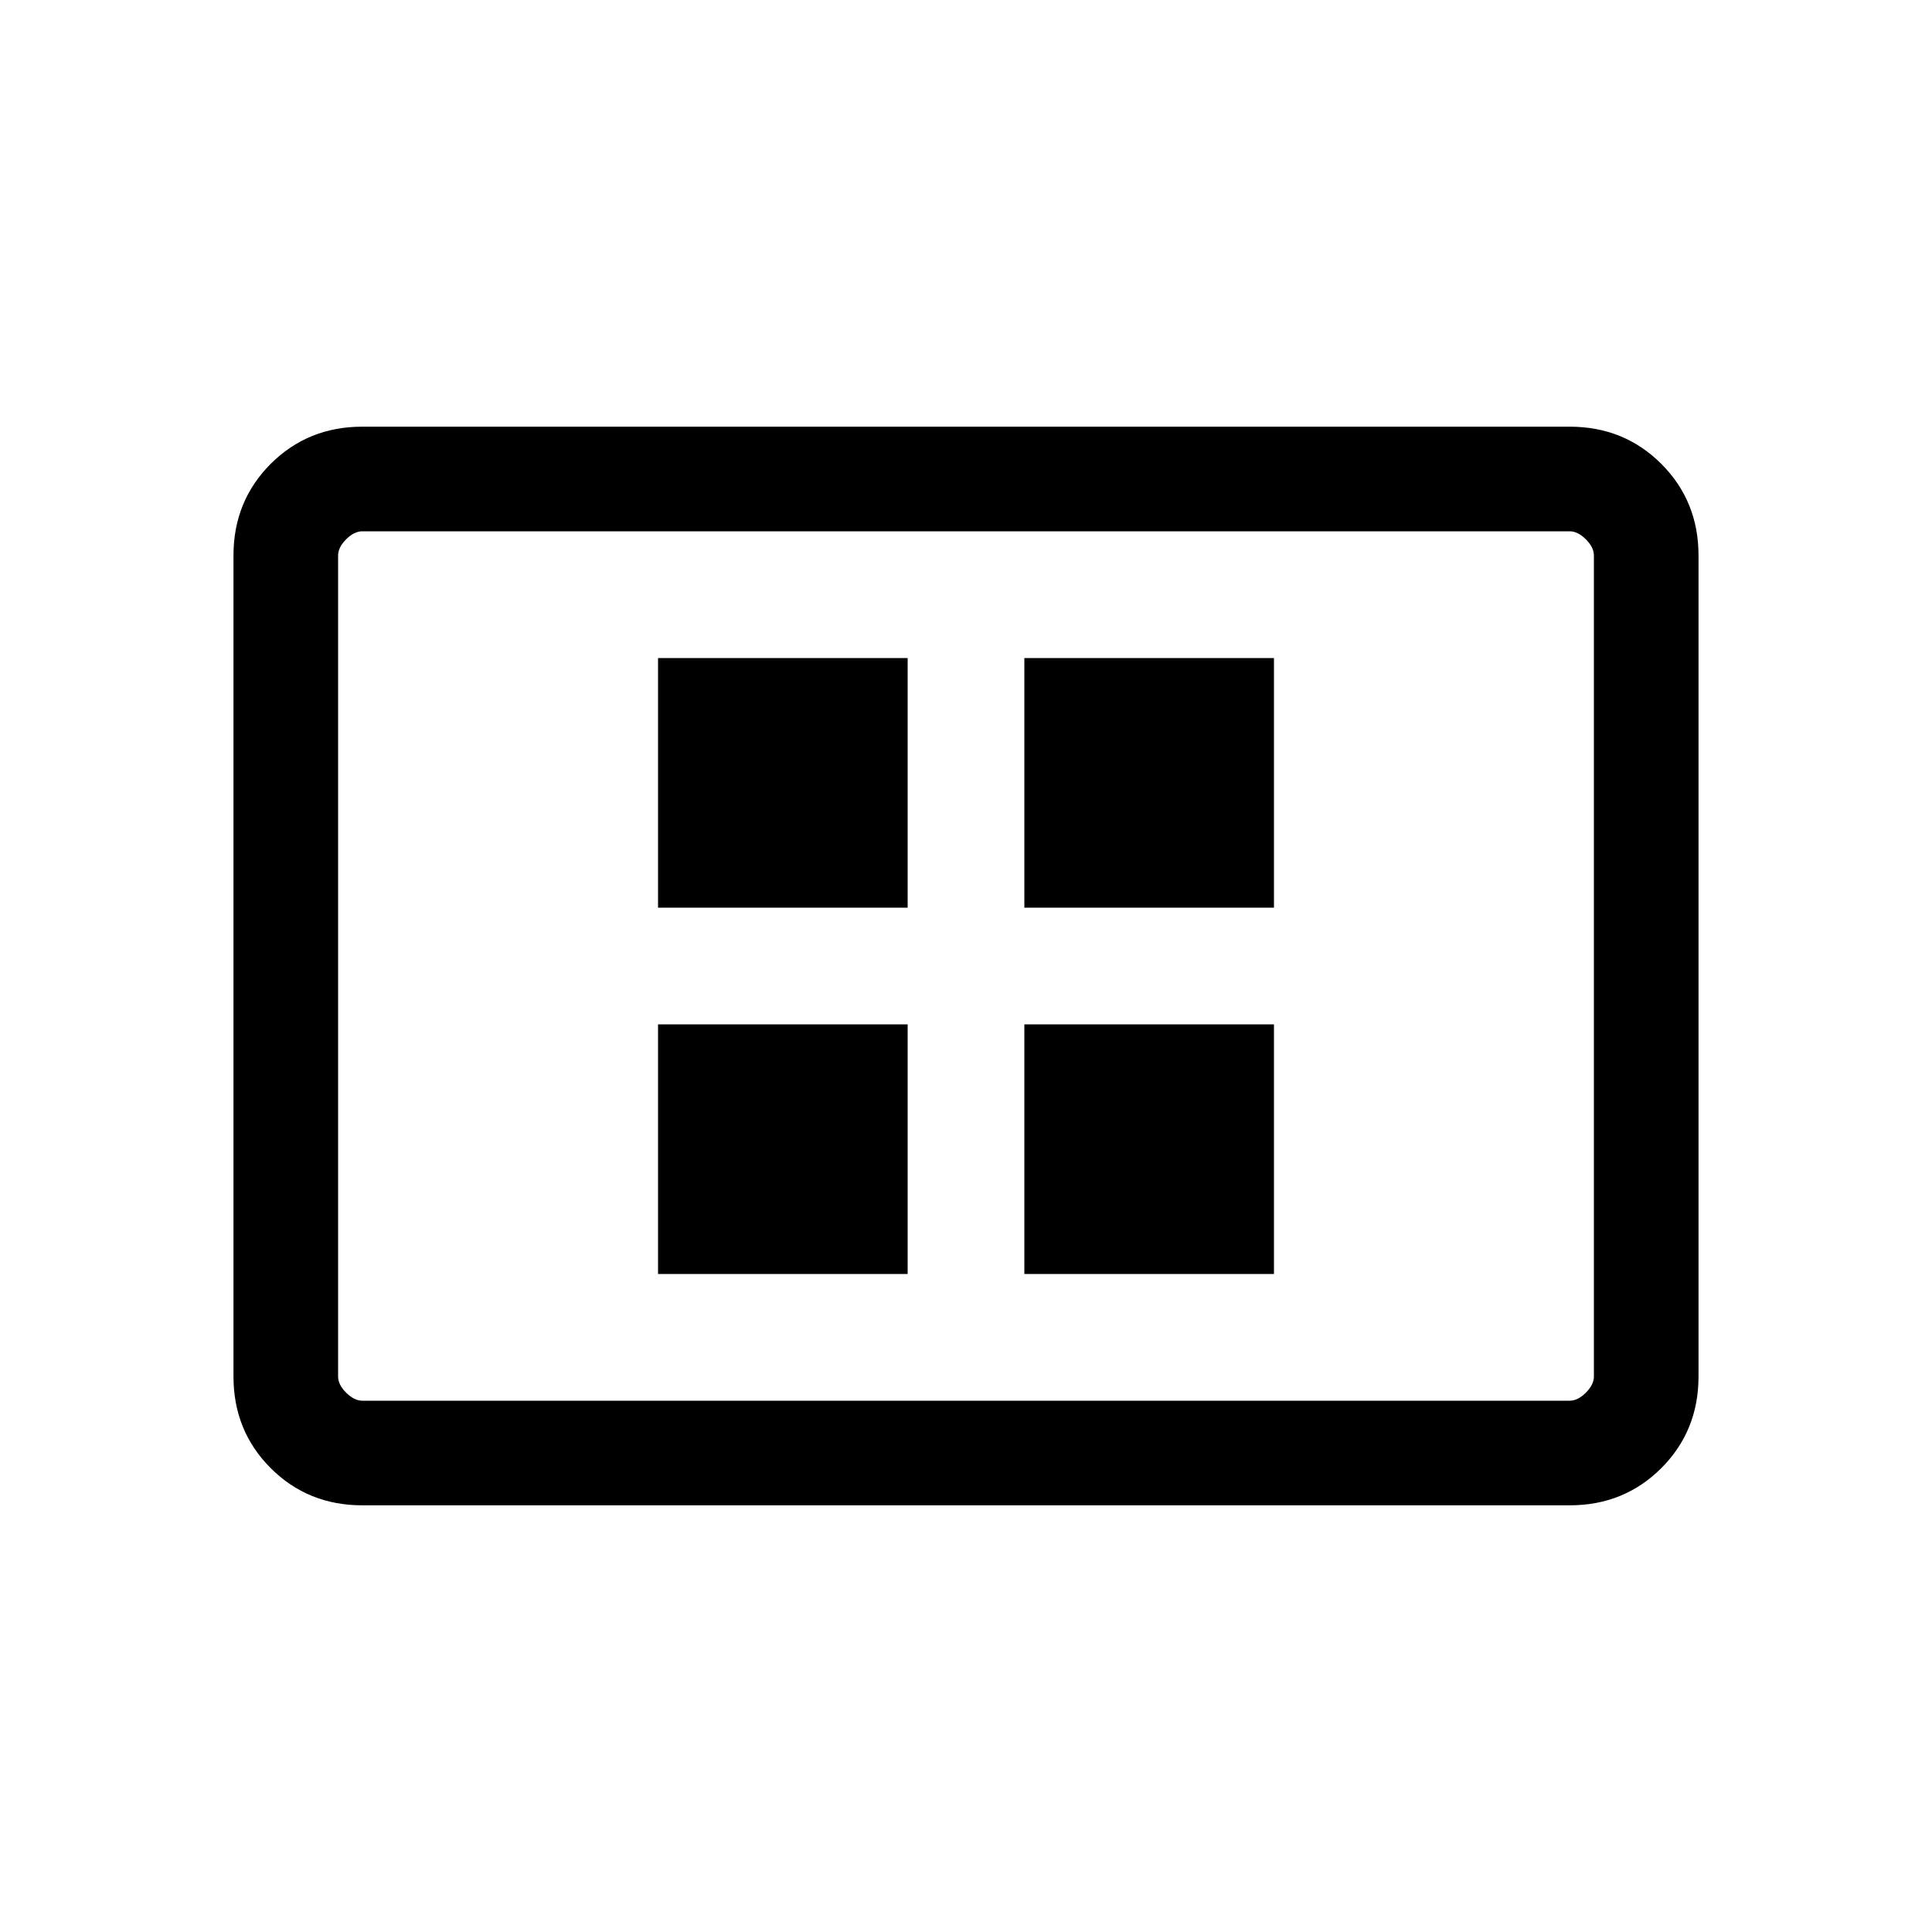 <svg xmlns="http://www.w3.org/2000/svg" height="20" width="20"><path d="M6.812 13.188h2.584v-2.584H6.812Zm0-3.792h2.584V6.812H6.812Zm3.792 3.792h2.584v-2.584h-2.584Zm0-3.792h2.584V6.812h-2.584ZM3.75 15.583q-.562 0-.948-.385-.385-.386-.385-.948v-8.5q0-.562.385-.948.386-.385.948-.385h12.5q.562 0 .948.385.385.386.385.948v8.5q0 .562-.385.948-.386.385-.948.385Zm0-1.083h12.5q.083 0 .167-.083.083-.084.083-.167v-8.5q0-.083-.083-.167-.084-.083-.167-.083H3.75q-.083 0-.167.083-.083.084-.083.167v8.5q0 .083.083.167.084.083.167.083Zm-.25 0v-9 9Z"/></svg>